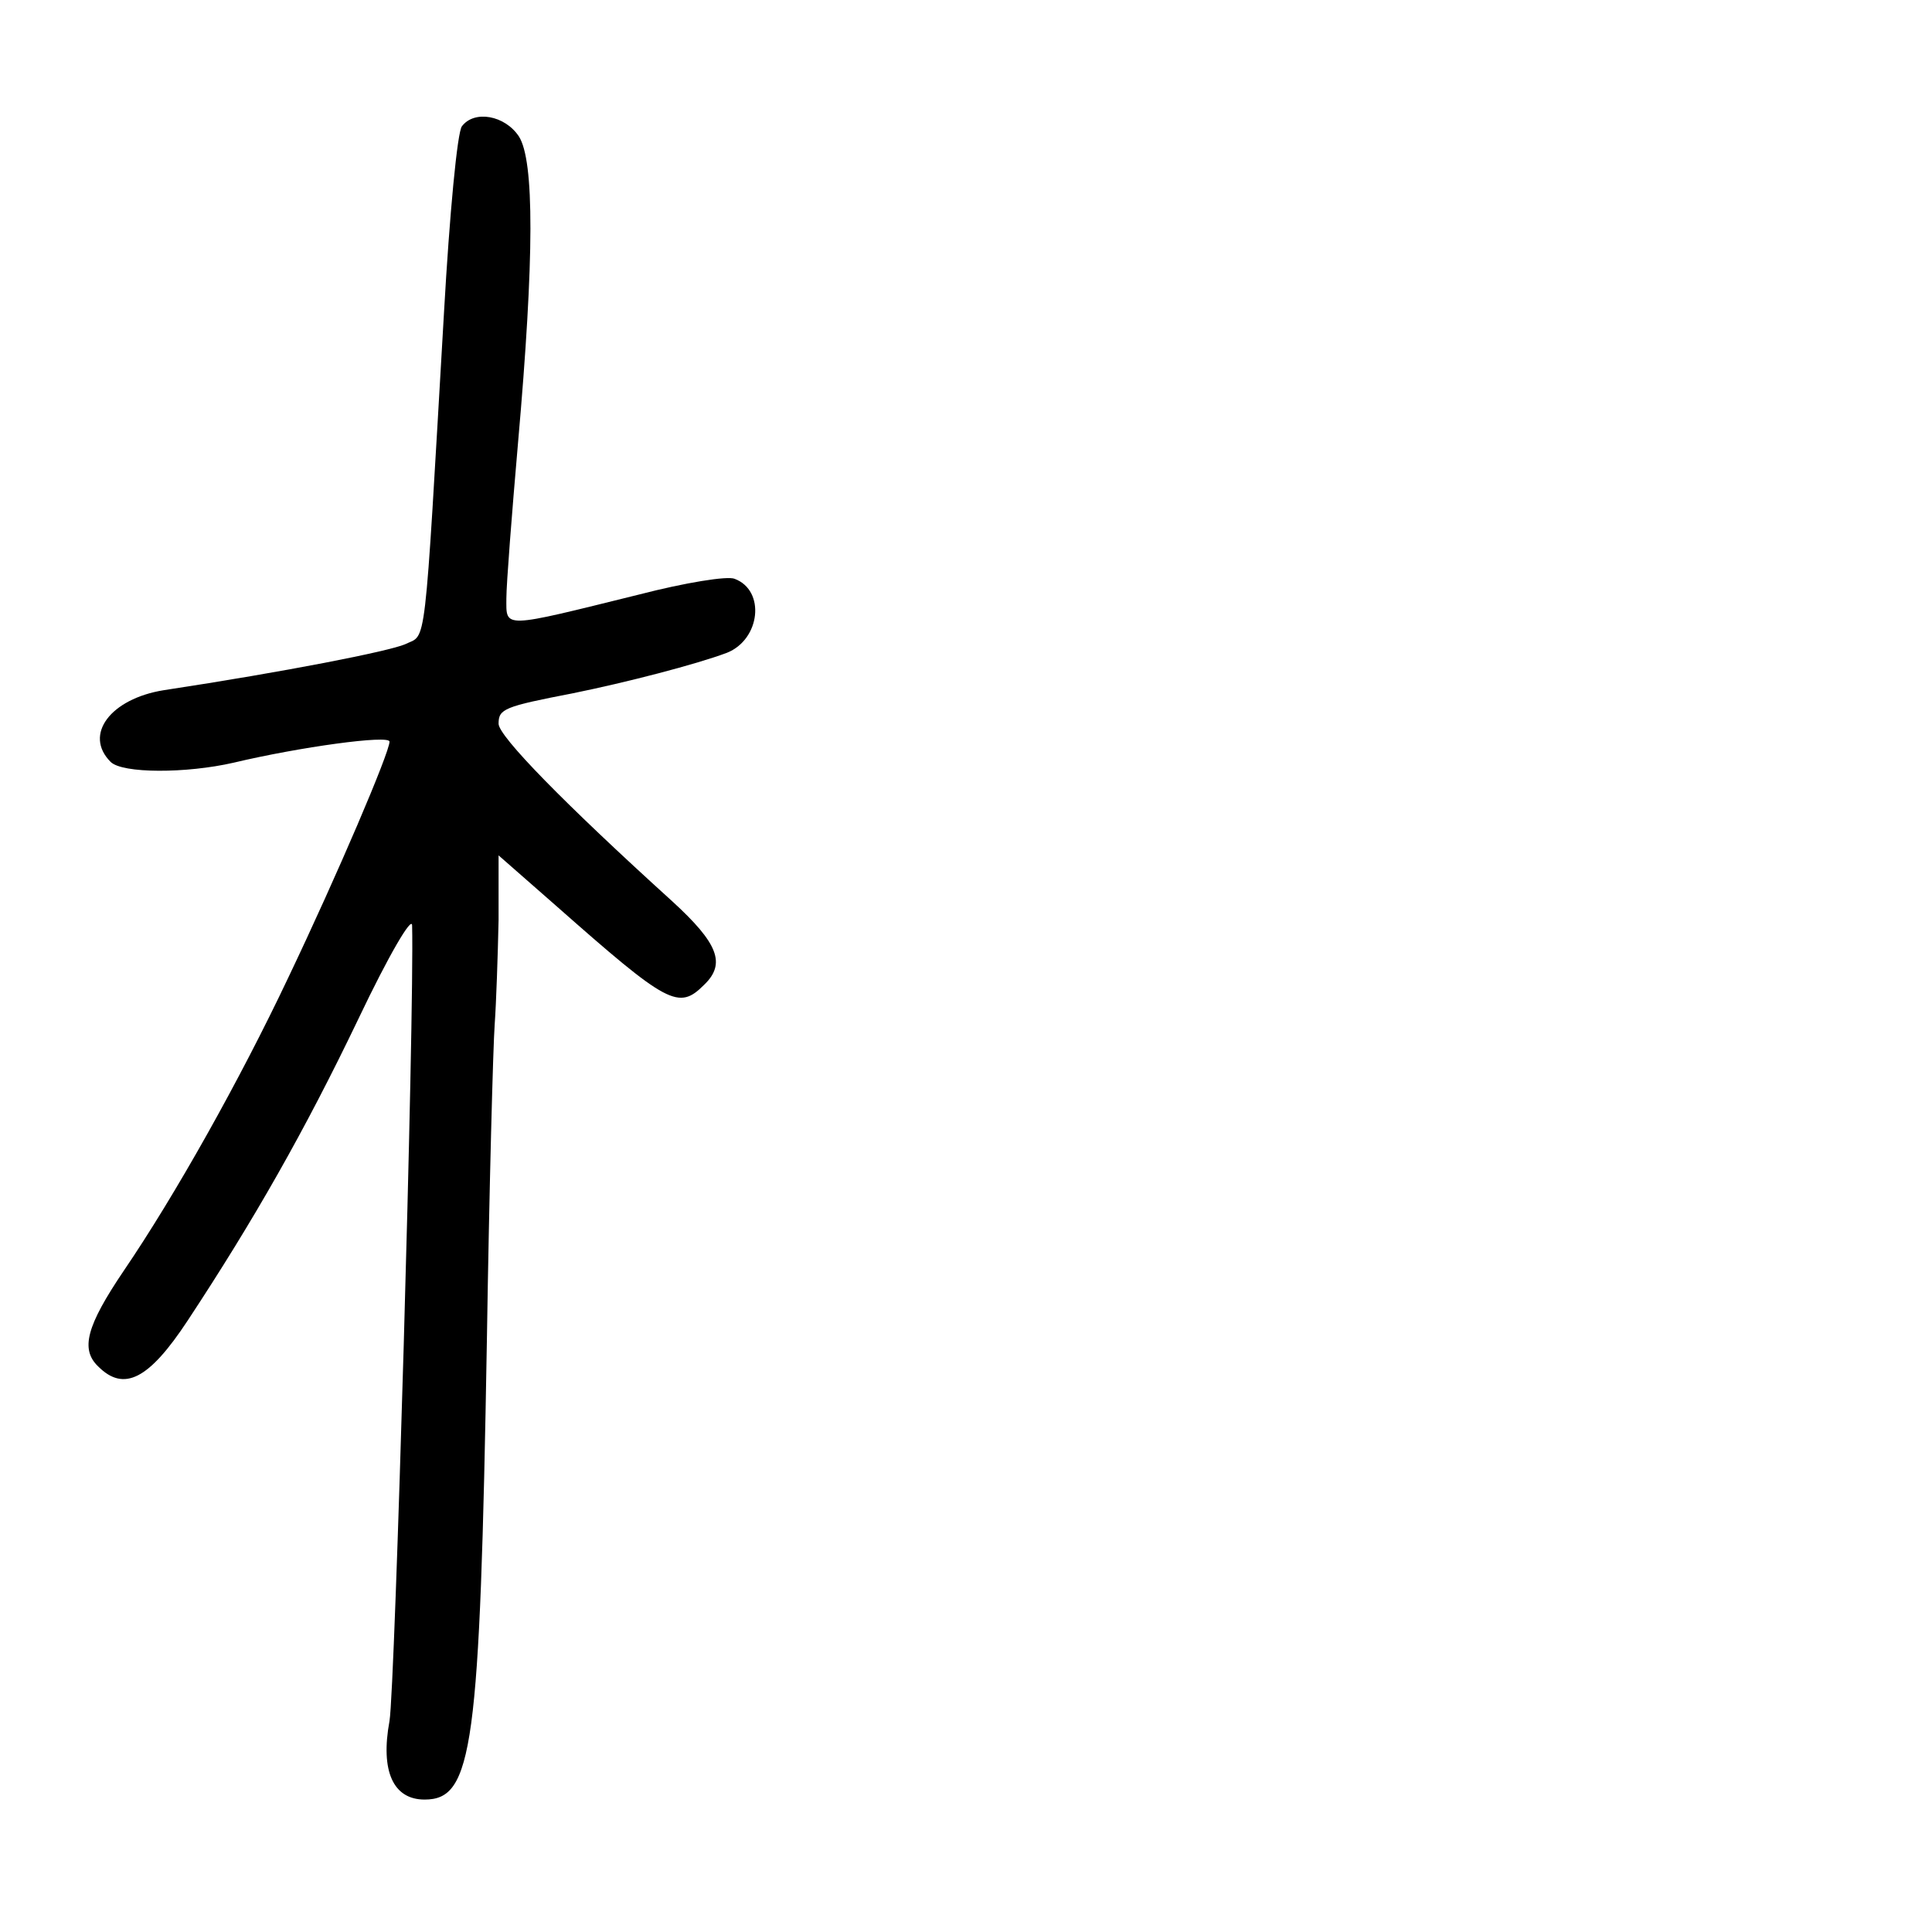 <?xml version="1.0" standalone="no"?>
<!DOCTYPE svg PUBLIC "-//W3C//DTD SVG 20010904//EN"
 "http://www.w3.org/TR/2001/REC-SVG-20010904/DTD/svg10.dtd">
<svg version="1.0" xmlns="http://www.w3.org/2000/svg"
 width="248pt" height="248pt" viewBox="0 0 248 248"
 preserveAspectRatio="xMidYMid meet">
<g transform="translate(0,248) scale(0.1,-0.1)"
fill="#000000" stroke="none">
<path d="M593 2318 c-6 -7 -16 -114 -23 -238 -26 -447 -22 -413 -50 -427 -21
-9 -152 -35 -310 -59 -68 -11 -103 -57 -68 -92 15 -15 97 -15 158 -1 84 20
200 36 200 27 0 -14 -67 -171 -130 -303 -62 -131 -145 -279 -211 -376 -48 -71
-56 -101 -33 -123 33 -33 65 -17 115 59 85 129 150 243 219 387 39 82 69 133
69 120 3 -116 -22 -980 -29 -1021 -12 -65 5 -101 45 -101 62 0 71 65 80 590 3
195 8 378 10 405 2 28 4 88 5 134 l0 83 73 -64 c145 -128 158 -135 191 -102
28 27 18 53 -41 107 -139 126 -223 212 -223 228 0 19 7 22 95 39 69 14 158 37
198 52 43 17 50 80 10 95 -9 4 -64 -5 -122 -20 -178 -44 -171 -44 -171 -5 0
18 7 108 15 200 21 238 21 362 1 393 -18 27 -57 34 -73 13z"/>
</g>
</svg>
